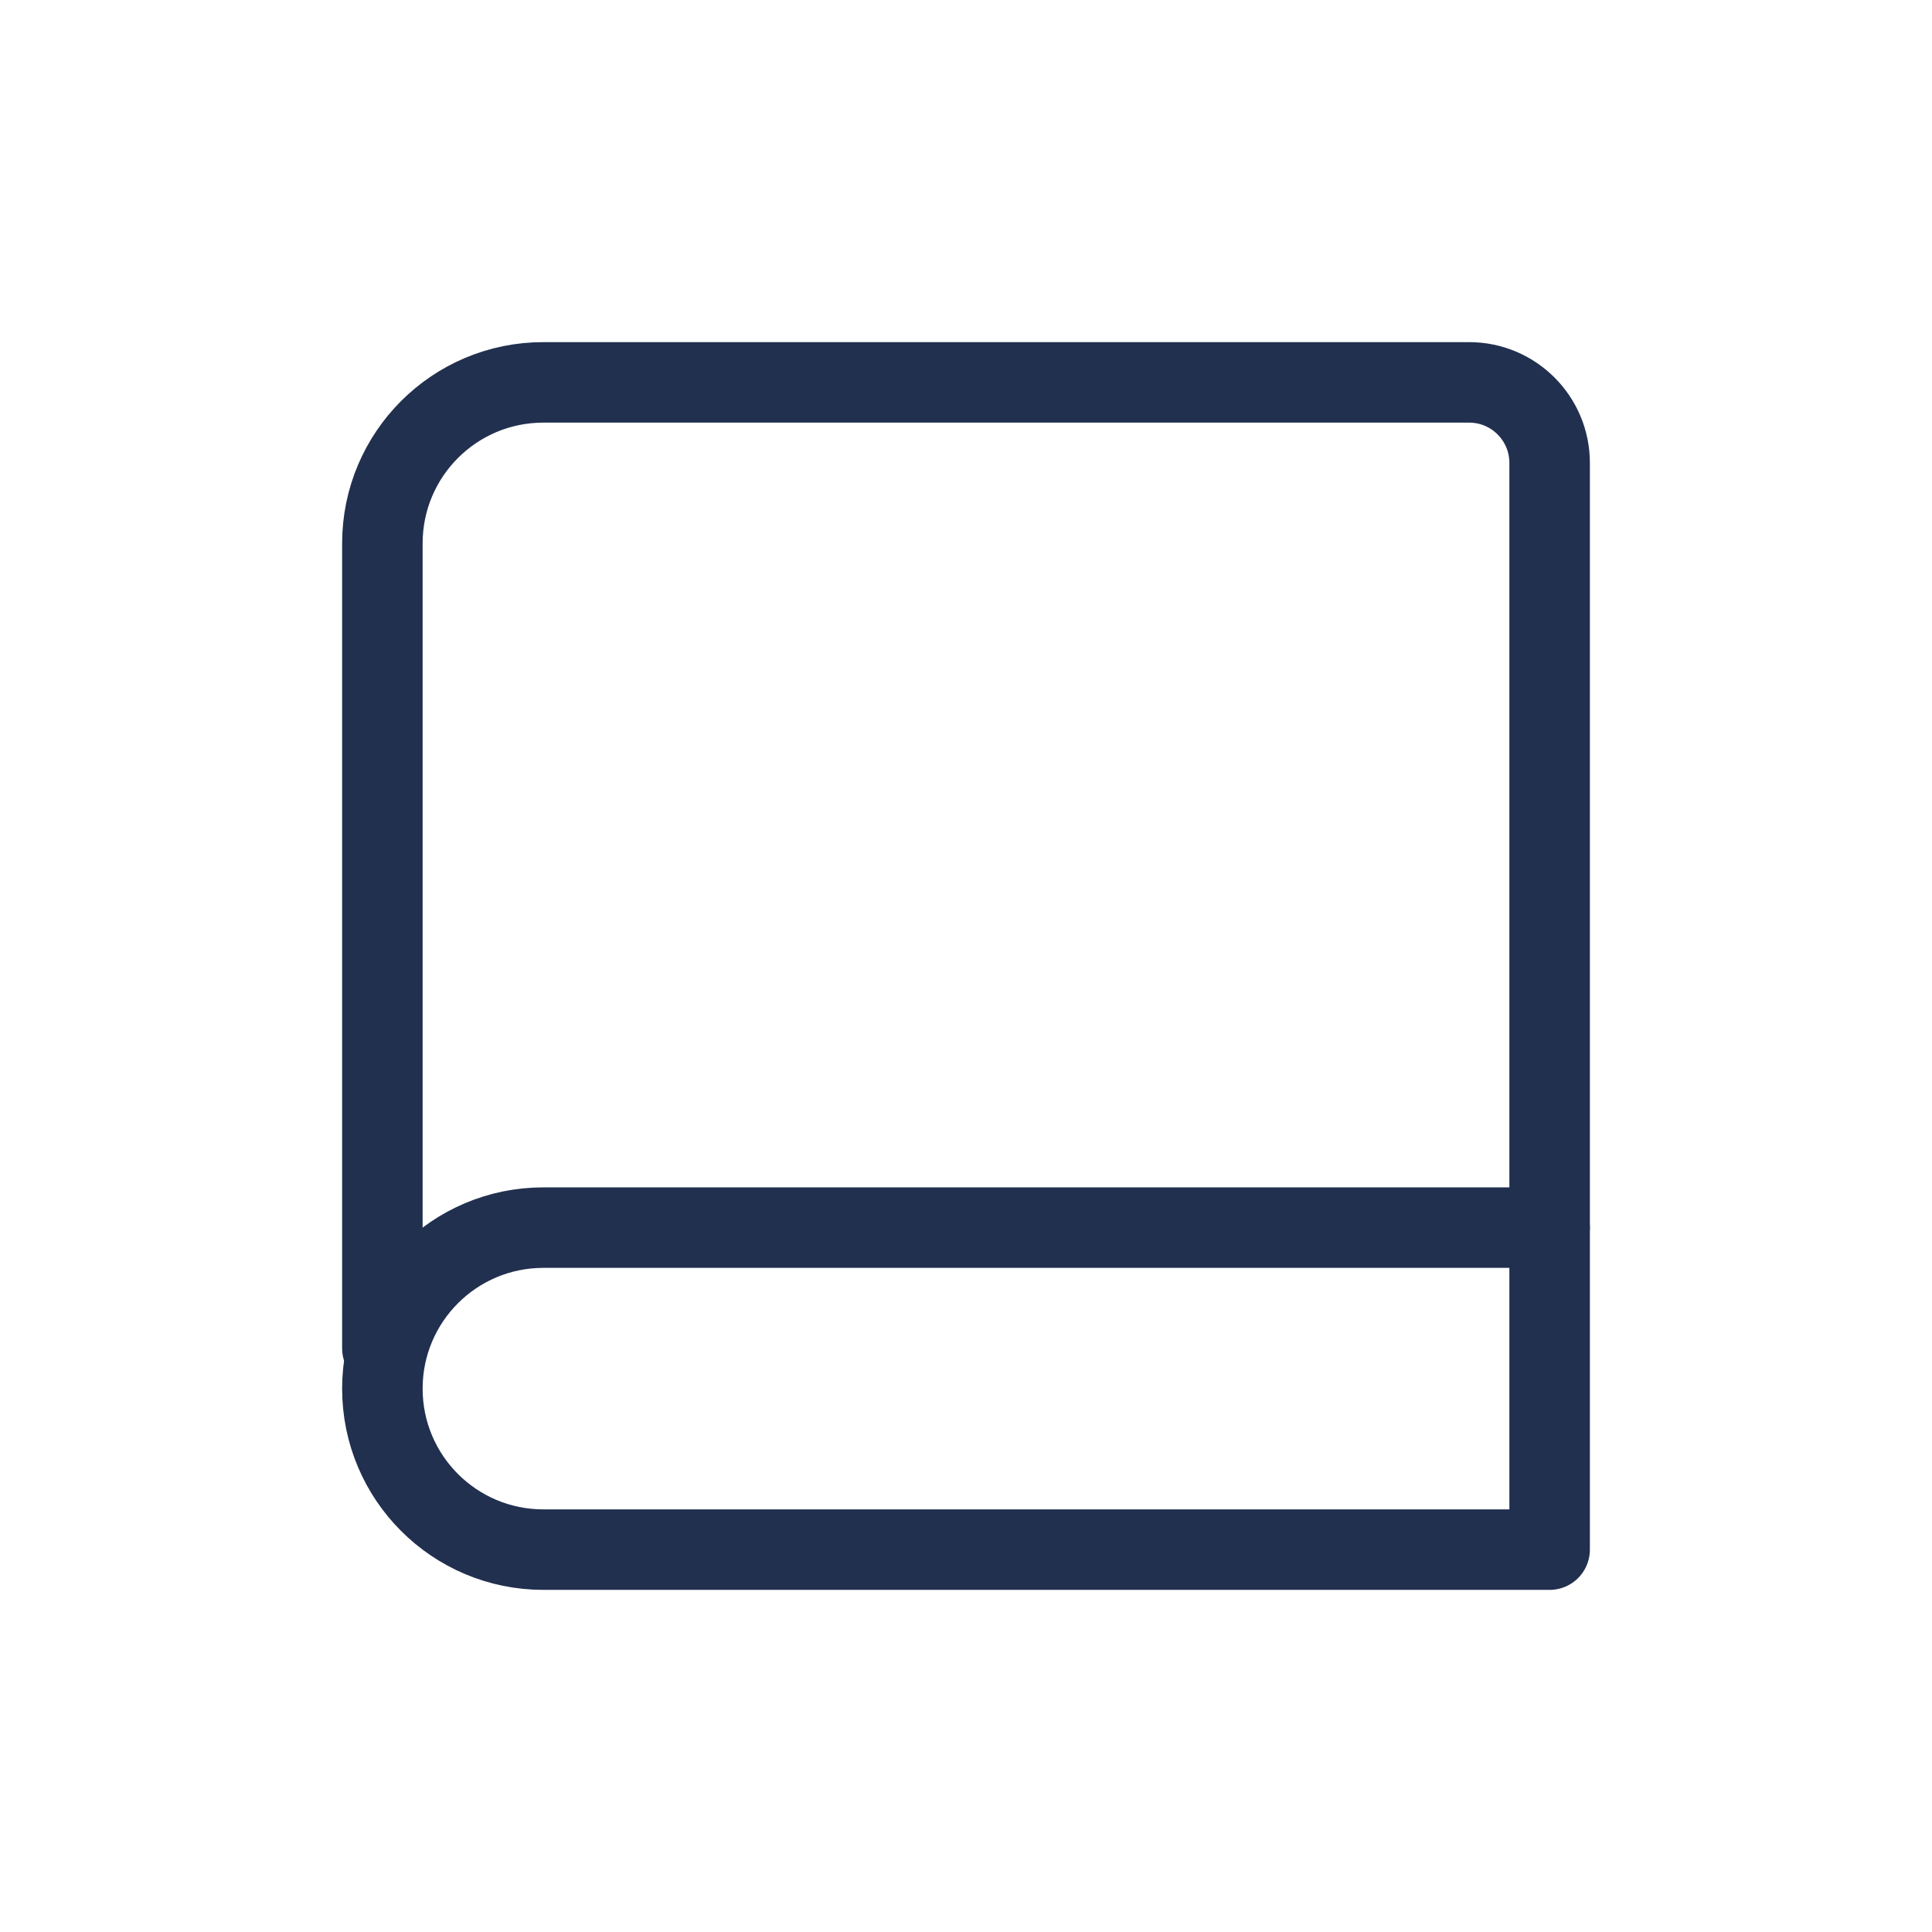 <svg width="24" height="24" viewBox="0 0 24 24" fill="none" xmlns="http://www.w3.org/2000/svg">
<path d="M19.25 15.25V5.75C19.25 5.198 18.802 4.75 18.25 4.75H6.75C5.645 4.75 4.75 5.645 4.75 6.75V16.75" stroke="#21304F" stroke-linecap="round" stroke-linejoin="round"/>
<path d="M19.25 15.25H6.75C5.645 15.25 4.75 16.145 4.75 17.25C4.75 18.355 5.645 19.25 6.75 19.25H19.25V15.25Z" stroke="#21304F" stroke-linecap="round" stroke-linejoin="round"/>
</svg>
